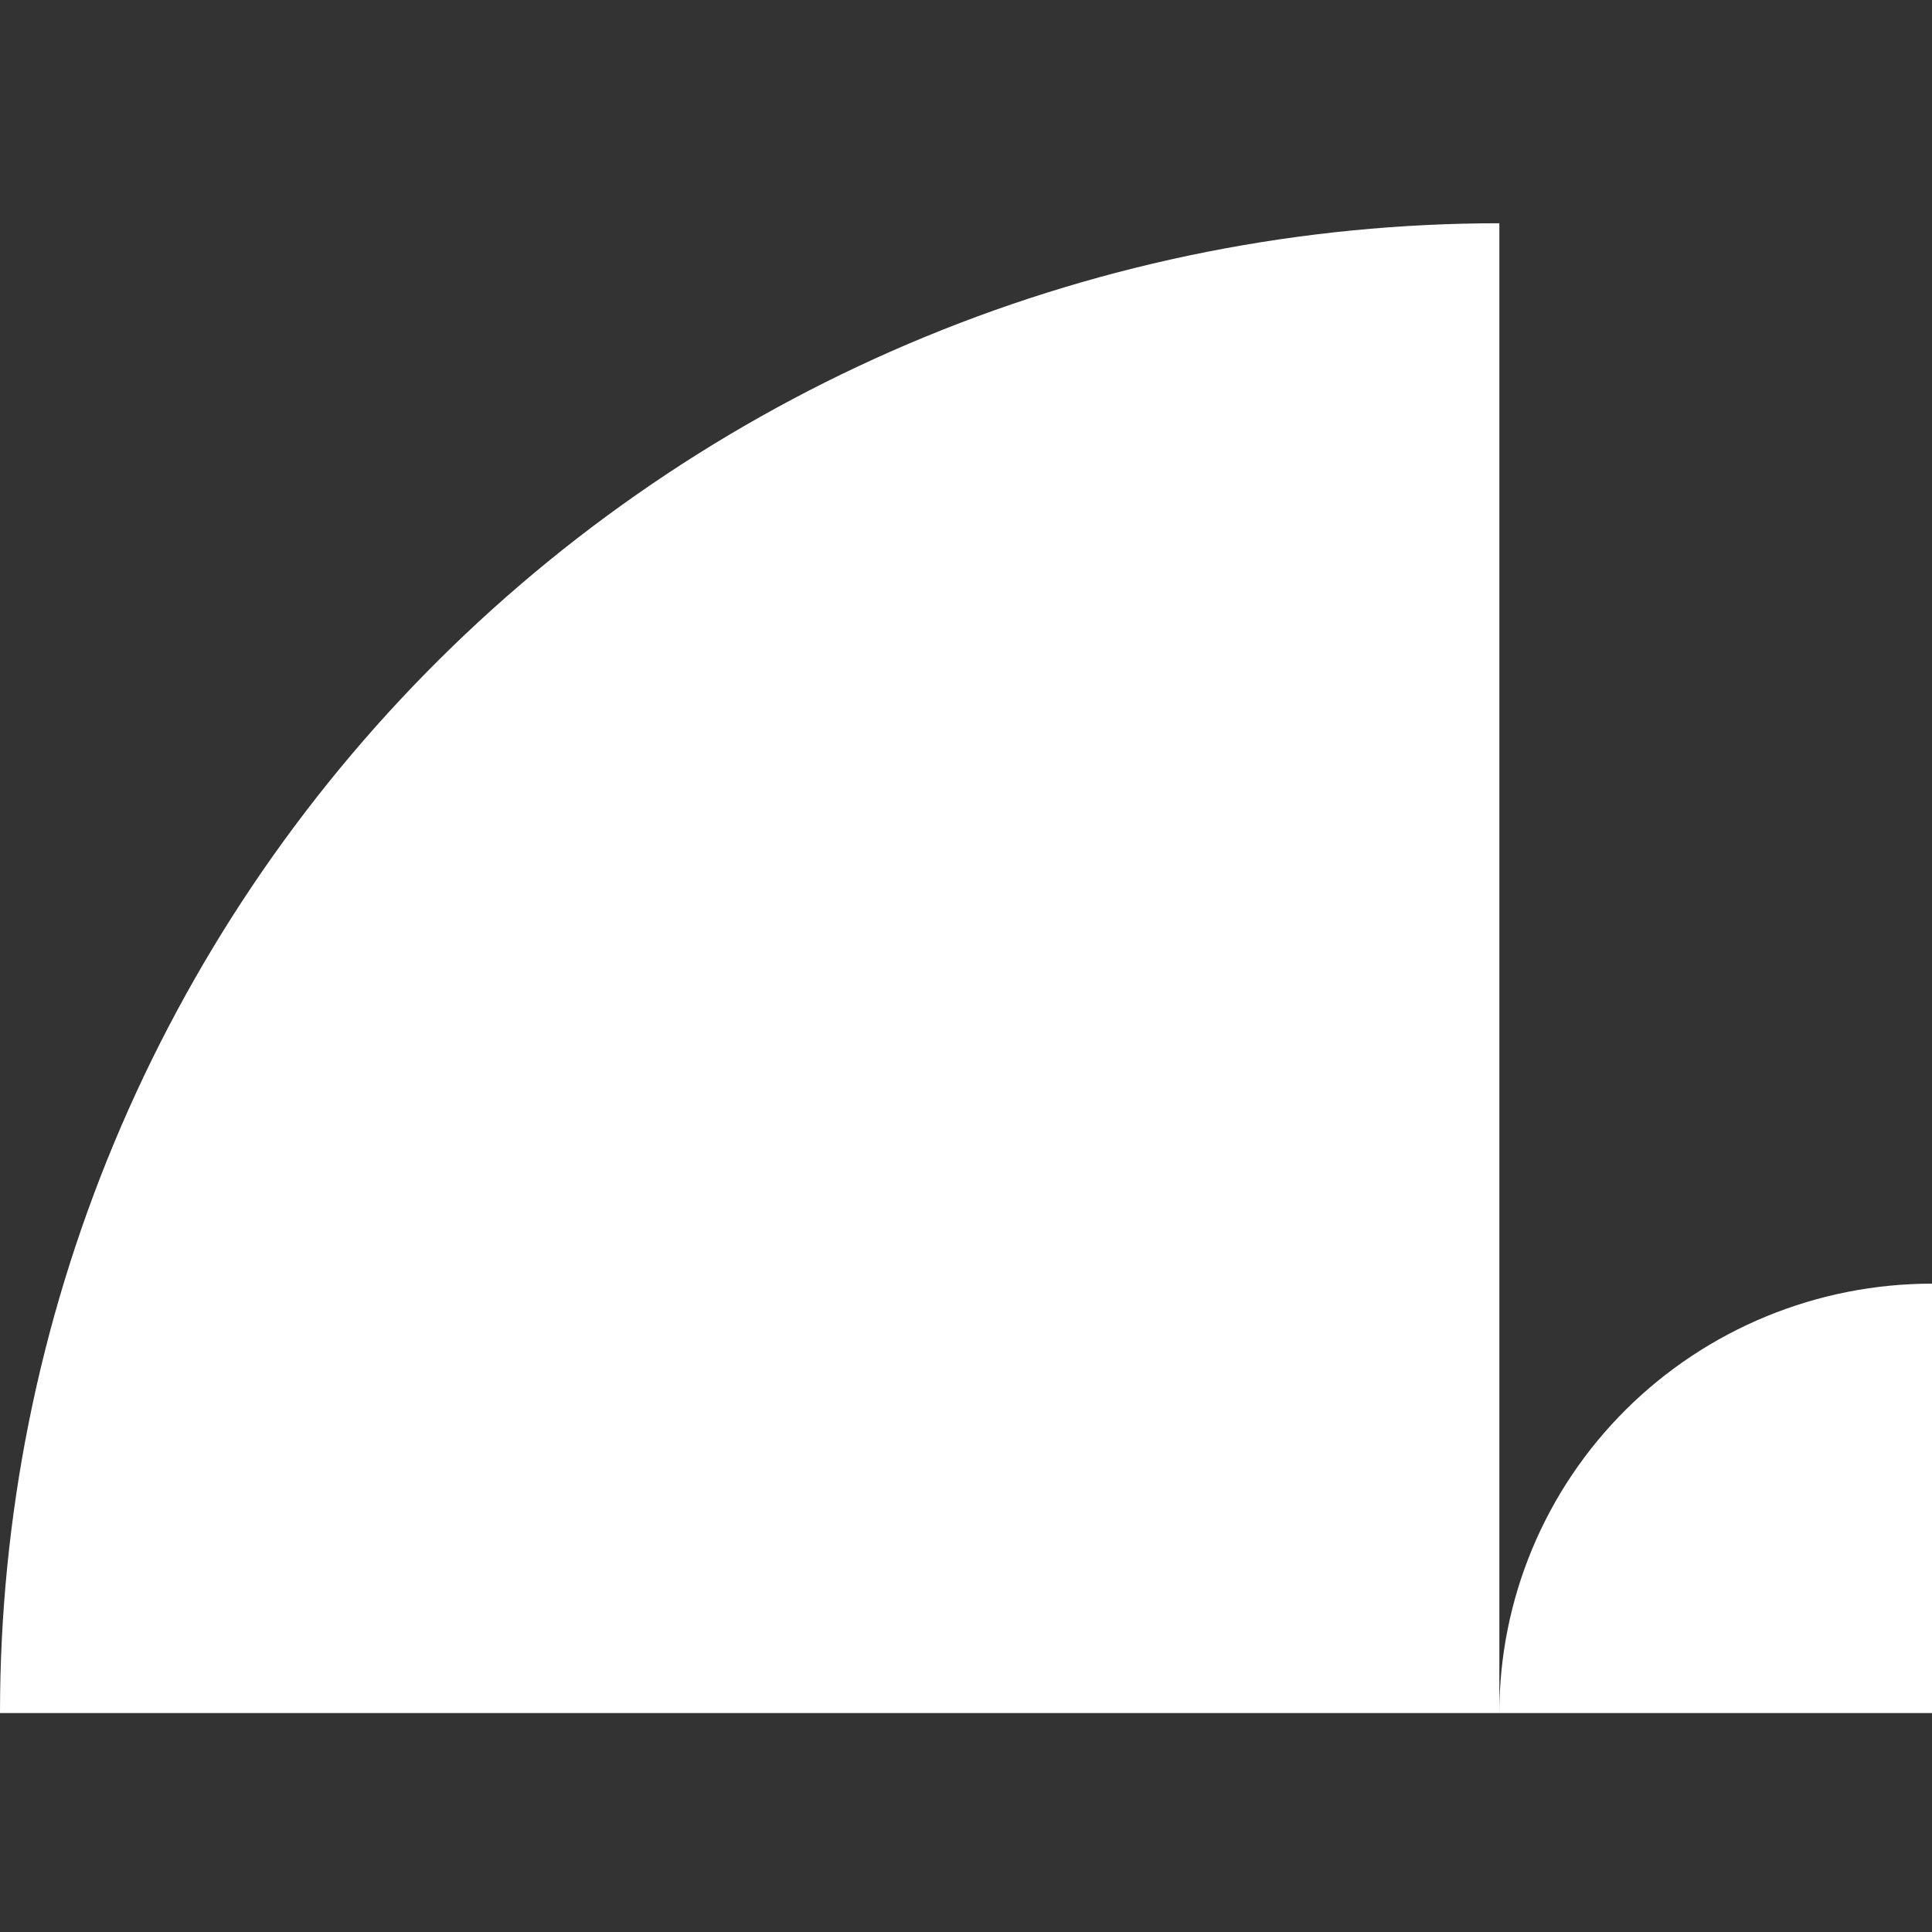 <svg width="100%" viewBox="0 0 450 450" fill="#FFFFFF" xmlns="http://www.w3.org/2000/svg">
<rect x="0" y="0" width="450" height="450" fill="#333333" stroke="none"/>
<path fill-rule="evenodd" clip-rule="evenodd" d="M0 399H349.228L349.228 399L450 399L450 298.987C436.766 298.987 423.661 301.574 411.434 306.601C399.207 311.627 388.098 318.994 378.74 328.281C369.383 337.568 361.96 348.593 356.896 360.727C351.865 372.783 349.26 385.699 349.228 398.746L349.228 52C303.364 52 257.95 60.976 215.578 78.414C173.206 95.853 134.707 121.413 102.277 153.636C69.848 185.858 44.125 224.111 26.576 266.211C9.027 308.311 -0.003 353.433 0 399Z" fill="white"/>
</svg>

